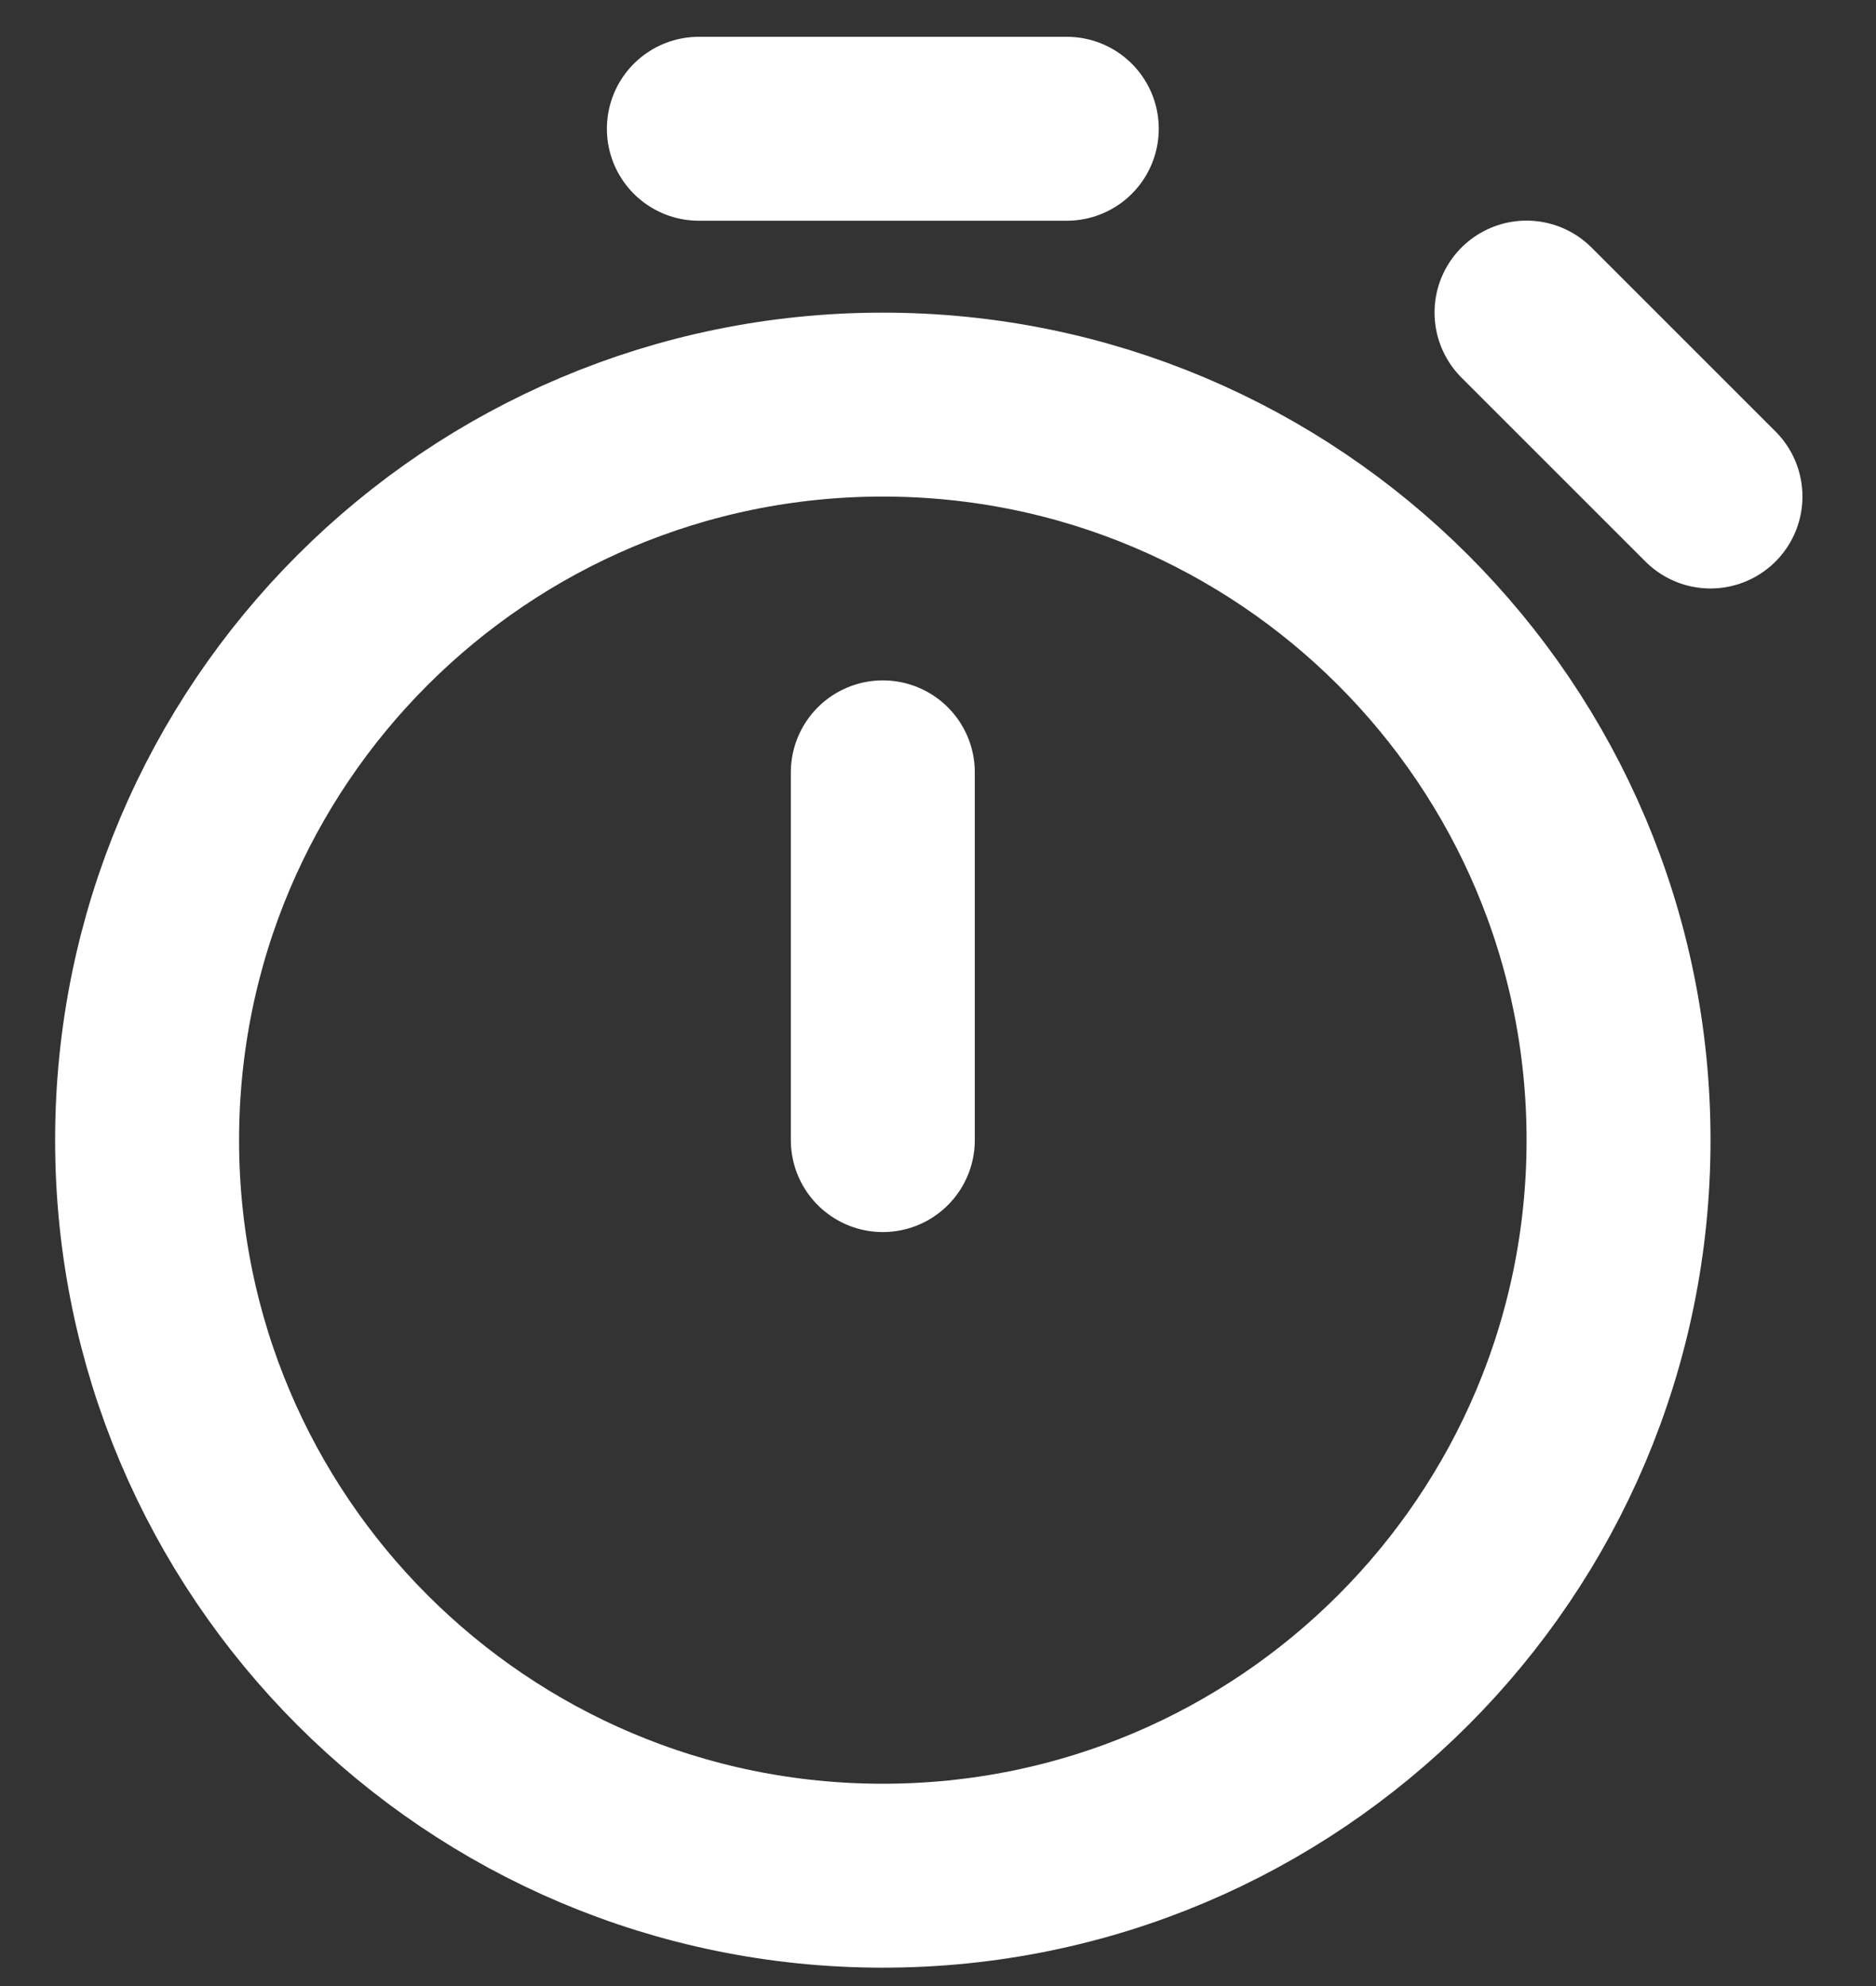 <svg width="17" height="18" viewBox="0 0 17 18" fill="none" xmlns="http://www.w3.org/2000/svg">
<rect x="0" y="0" width="17" height="18" fill="#333333" stroke="none"/>
<path d="M8 10.333V7M15.5 4.5L13.833 2.833M6.333 1.167H9.667M8 17C4.318 17 1.333 14.015 1.333 10.333C1.333 6.651 4.318 3.667 8 3.667C11.682 3.667 14.667 6.651 14.667 10.333C14.667 14.015 11.682 17 8 17Z" stroke="white" stroke-width="1.667" stroke-linecap="round" stroke-linejoin="round"/>
</svg>
